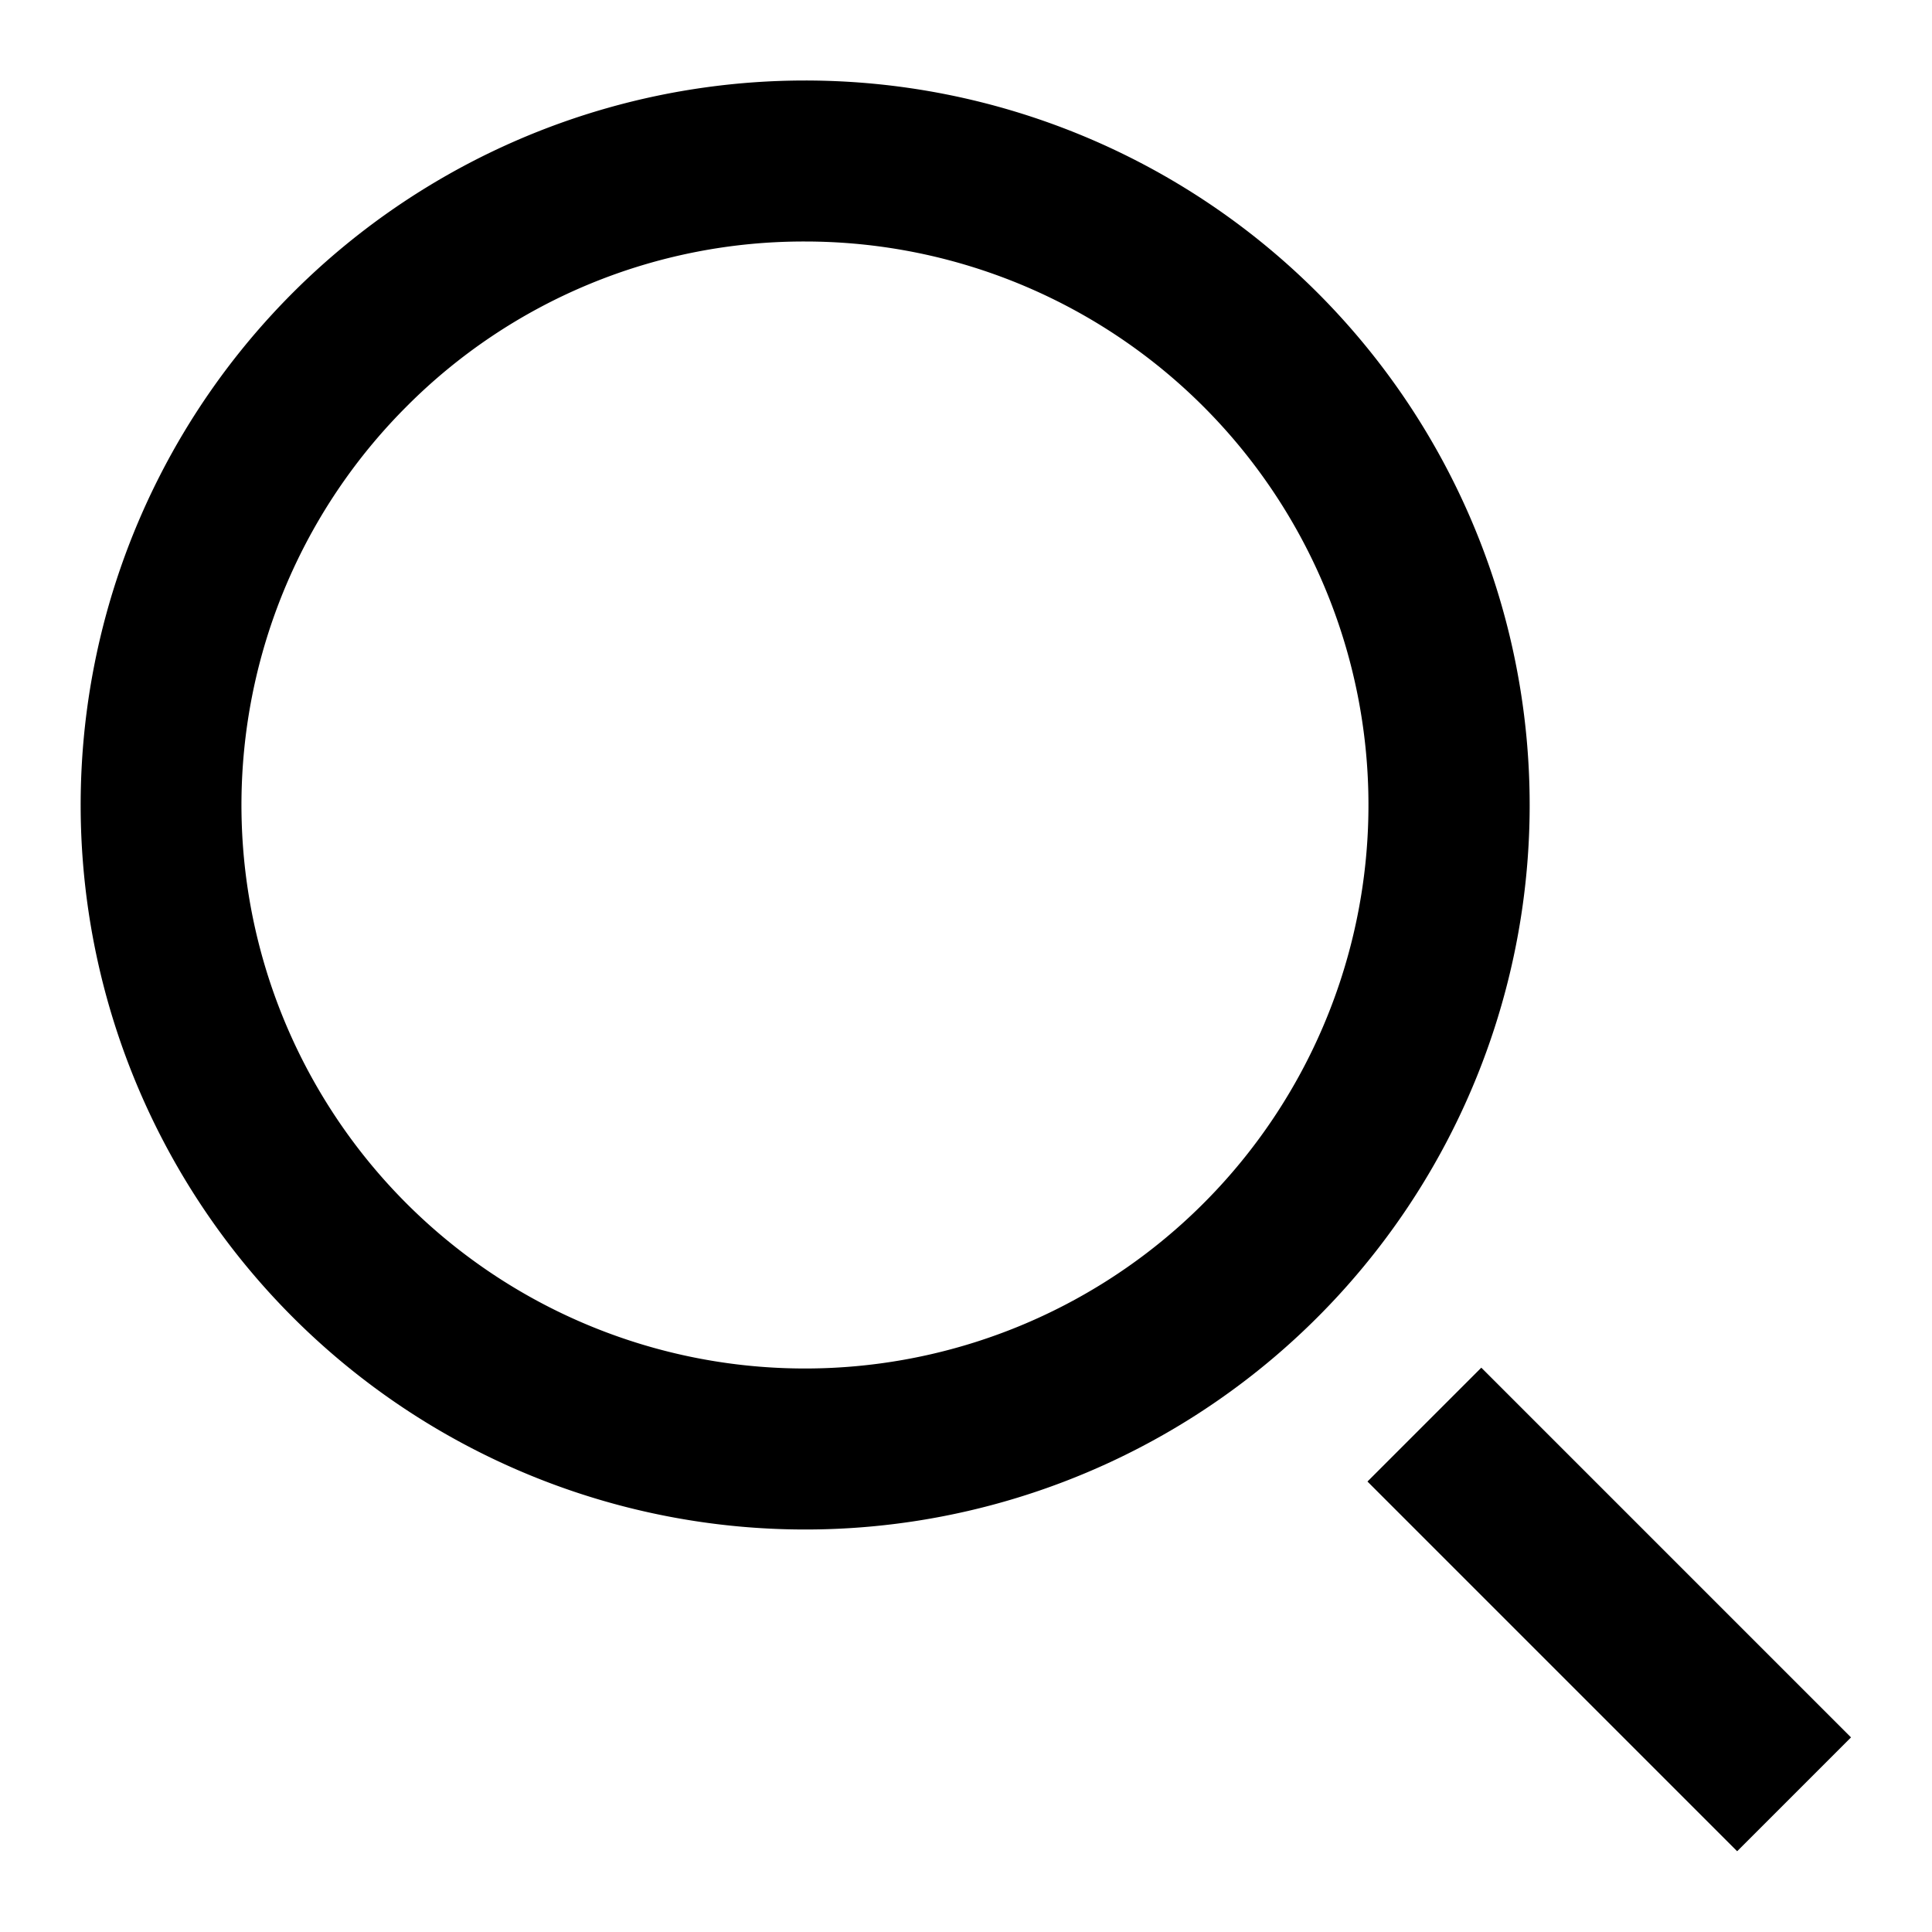 <svg id="图层_1" data-name="图层 1" xmlns="http://www.w3.org/2000/svg" viewBox="0 0 48 48"><path d="M20,6a14,14,0,1,1-9.9,4.1A13.92,13.92,0,0,1,20,6m0-4A18,18,0,1,0,32.73,7.27,18,18,0,0,0,20,2Z"/><rect x="37.99" y="33.49" width="4" height="12.99" transform="translate(-16.57 39.99) rotate(-45)"/></svg>